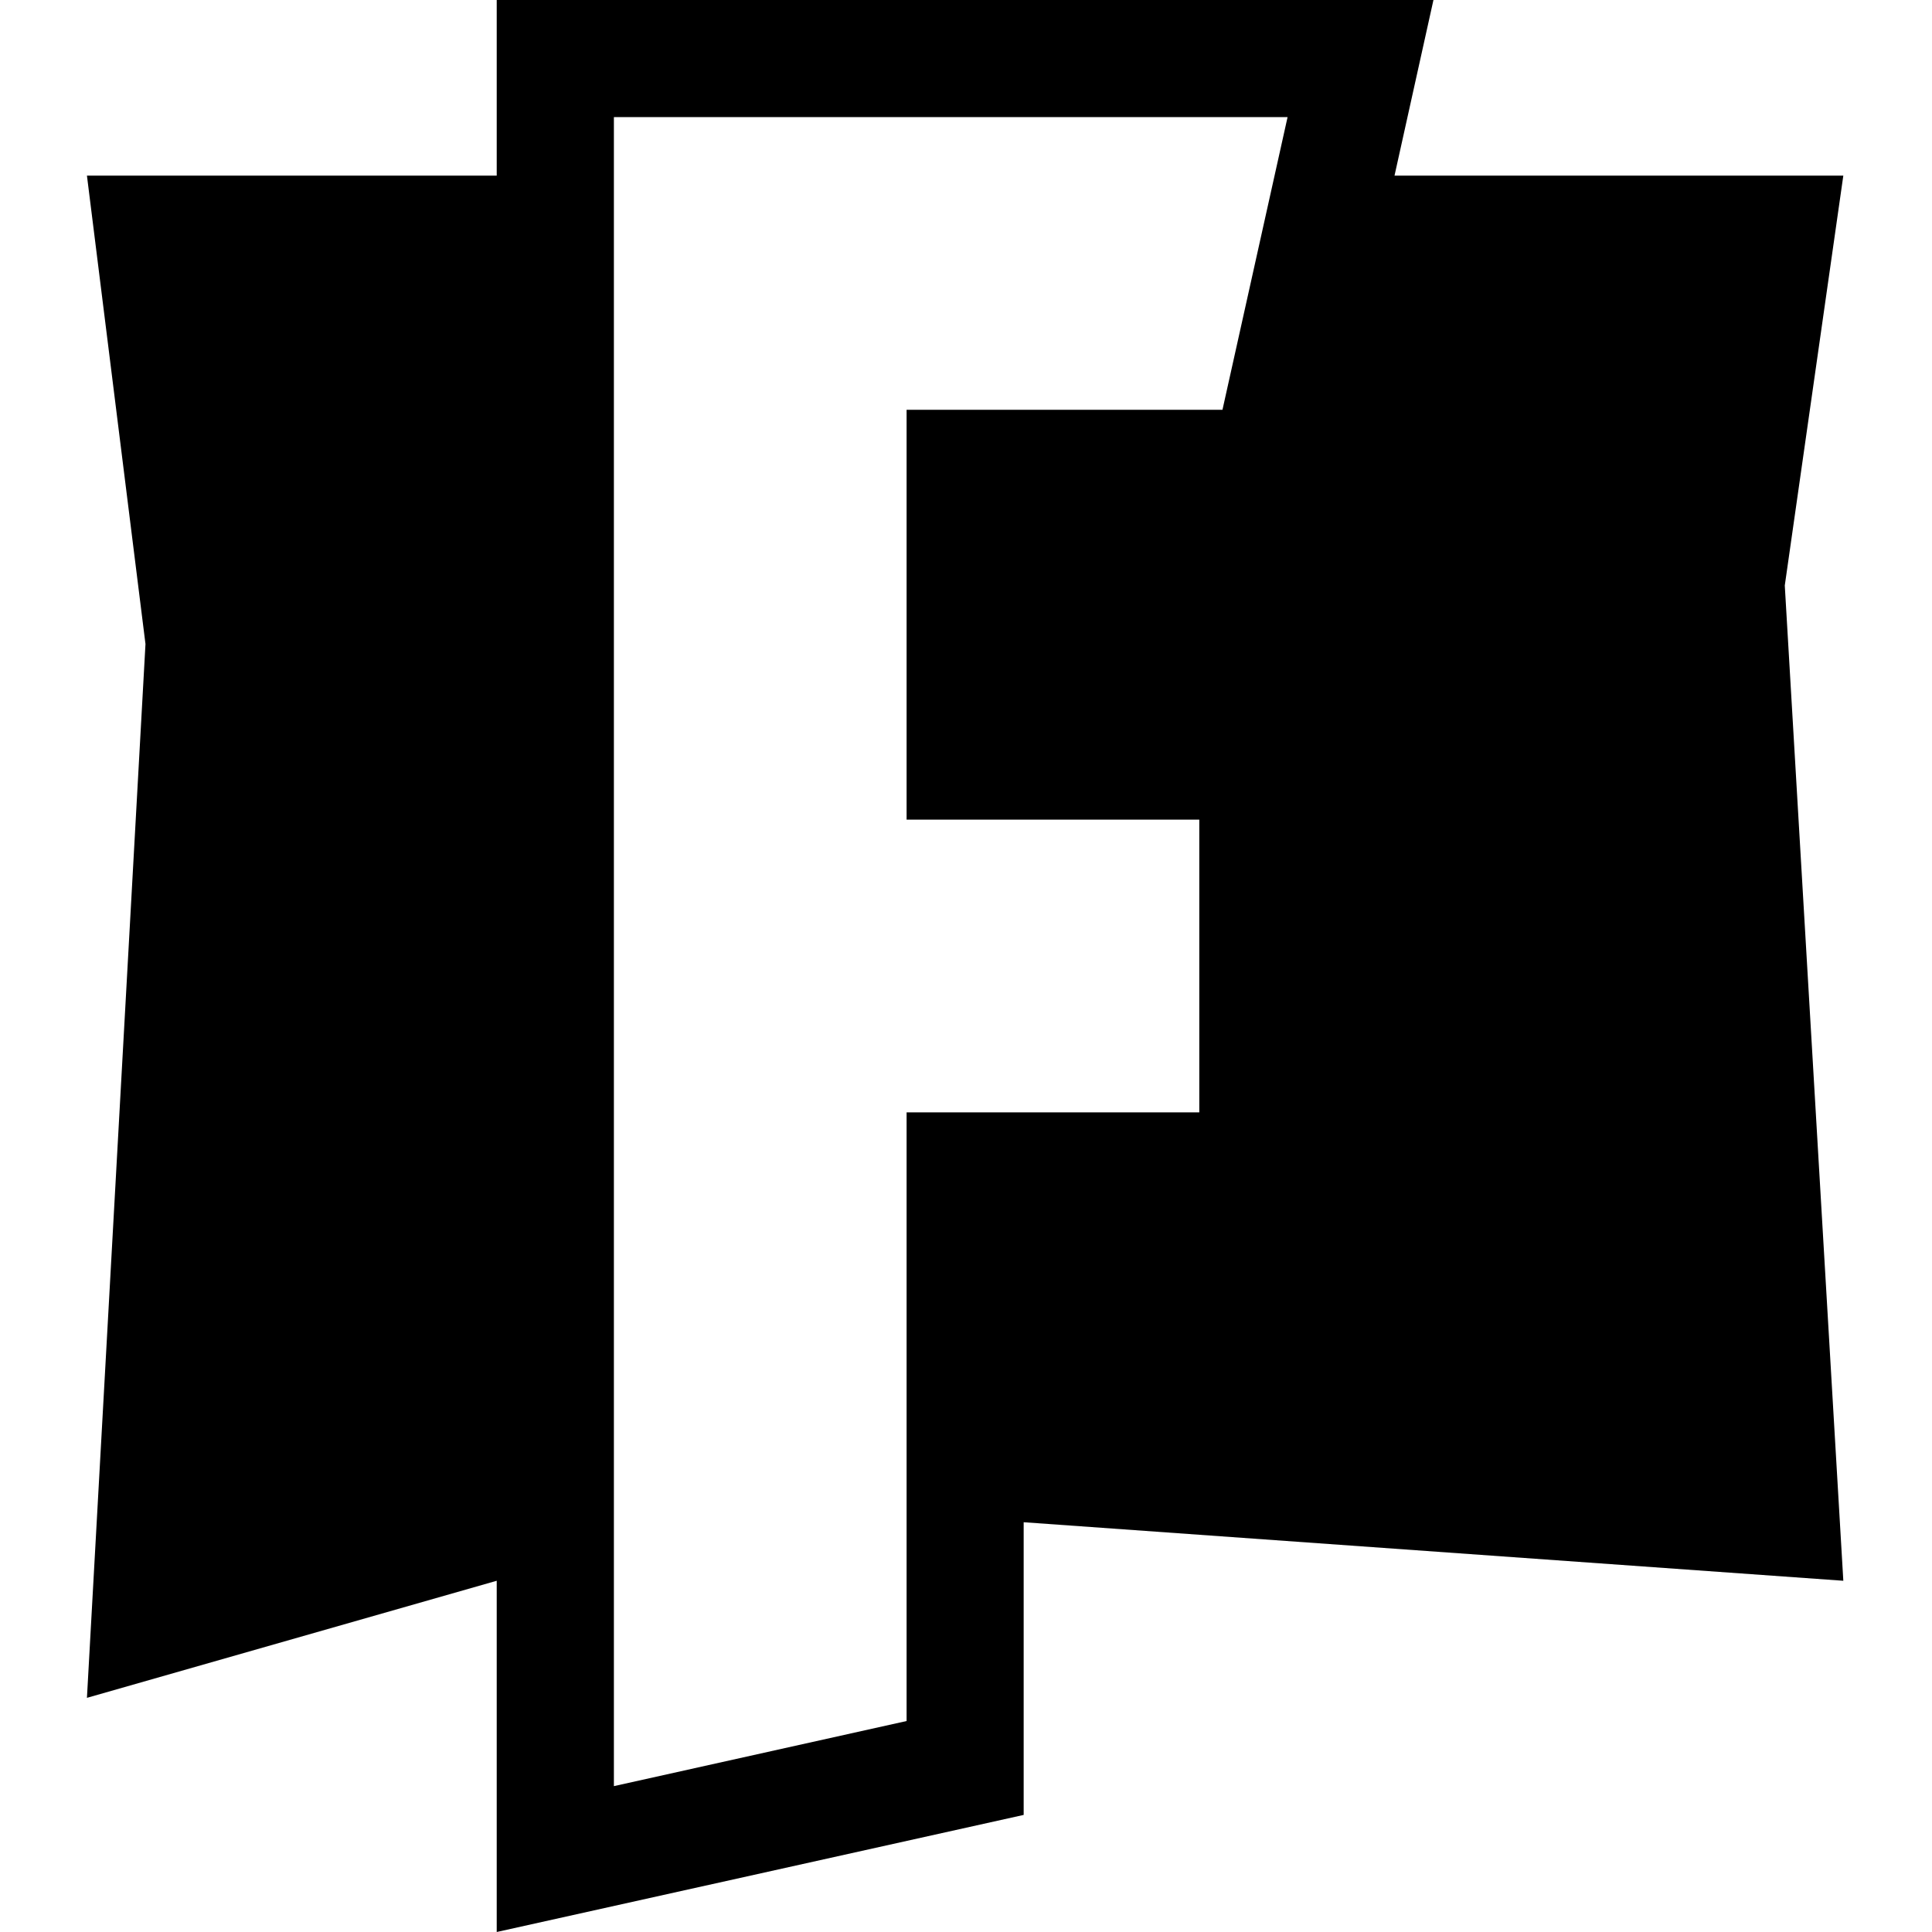 <svg width="1000" height="1000" viewBox="0 0 1000 1000" fill="none" xmlns="http://www.w3.org/2000/svg">
<path id="fortnite" d="M257.1 0V90.9H45L75.3 333.35L45 878.8L257.1 818.2V1000L529.85 939.4V787.9L954.1 818.2L923.8 303.05L954.1 90.9H721.8L741.95 0H257.1ZM317.75 60.6H666.45L632.75 212.1H469.25V424.25H620.75V575.75H469.25V890.8L317.75 924.5V60.6V60.6Z" fill="currentColor"/>
</svg>
